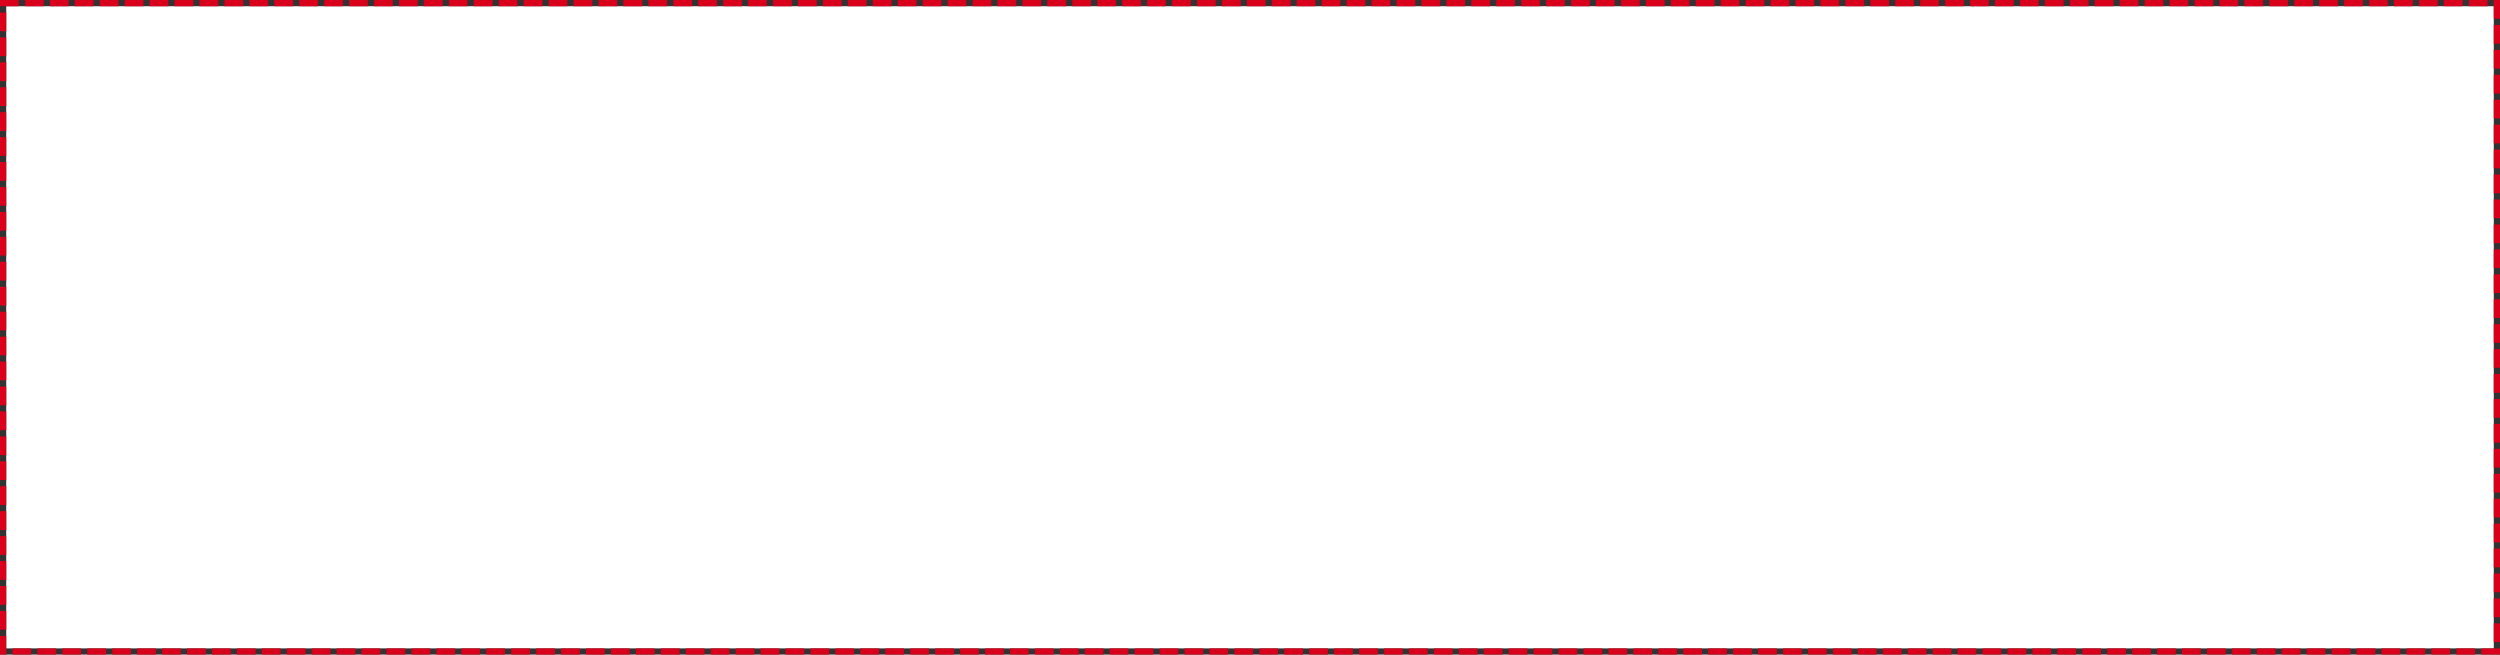 ﻿<?xml version="1.0" encoding="utf-8"?>
<svg version="1.1" xmlns:xlink="http://www.w3.org/1999/xlink" width="401px" height="105px" xmlns="http://www.w3.org/2000/svg">
  <rect width="100%" height="100%" fill="#333333" stroke="none"/>
  <g transform="matrix(1 0 0 1 -19 -102 )">
    <path d="M 20 103  L 419 103  L 419 206  L 20 206  L 20 103  Z " fill-rule="nonzero" fill="#ffffff" stroke="none" />
    <path d="M 19.5 102.5  L 419.5 102.5  L 419.5 206.5  L 19.5 206.5  L 19.5 102.5  Z " stroke-width="1" stroke-dasharray="3,1" stroke="#d9001b" fill="none" stroke-dashoffset="0.5" />
  </g>
</svg>